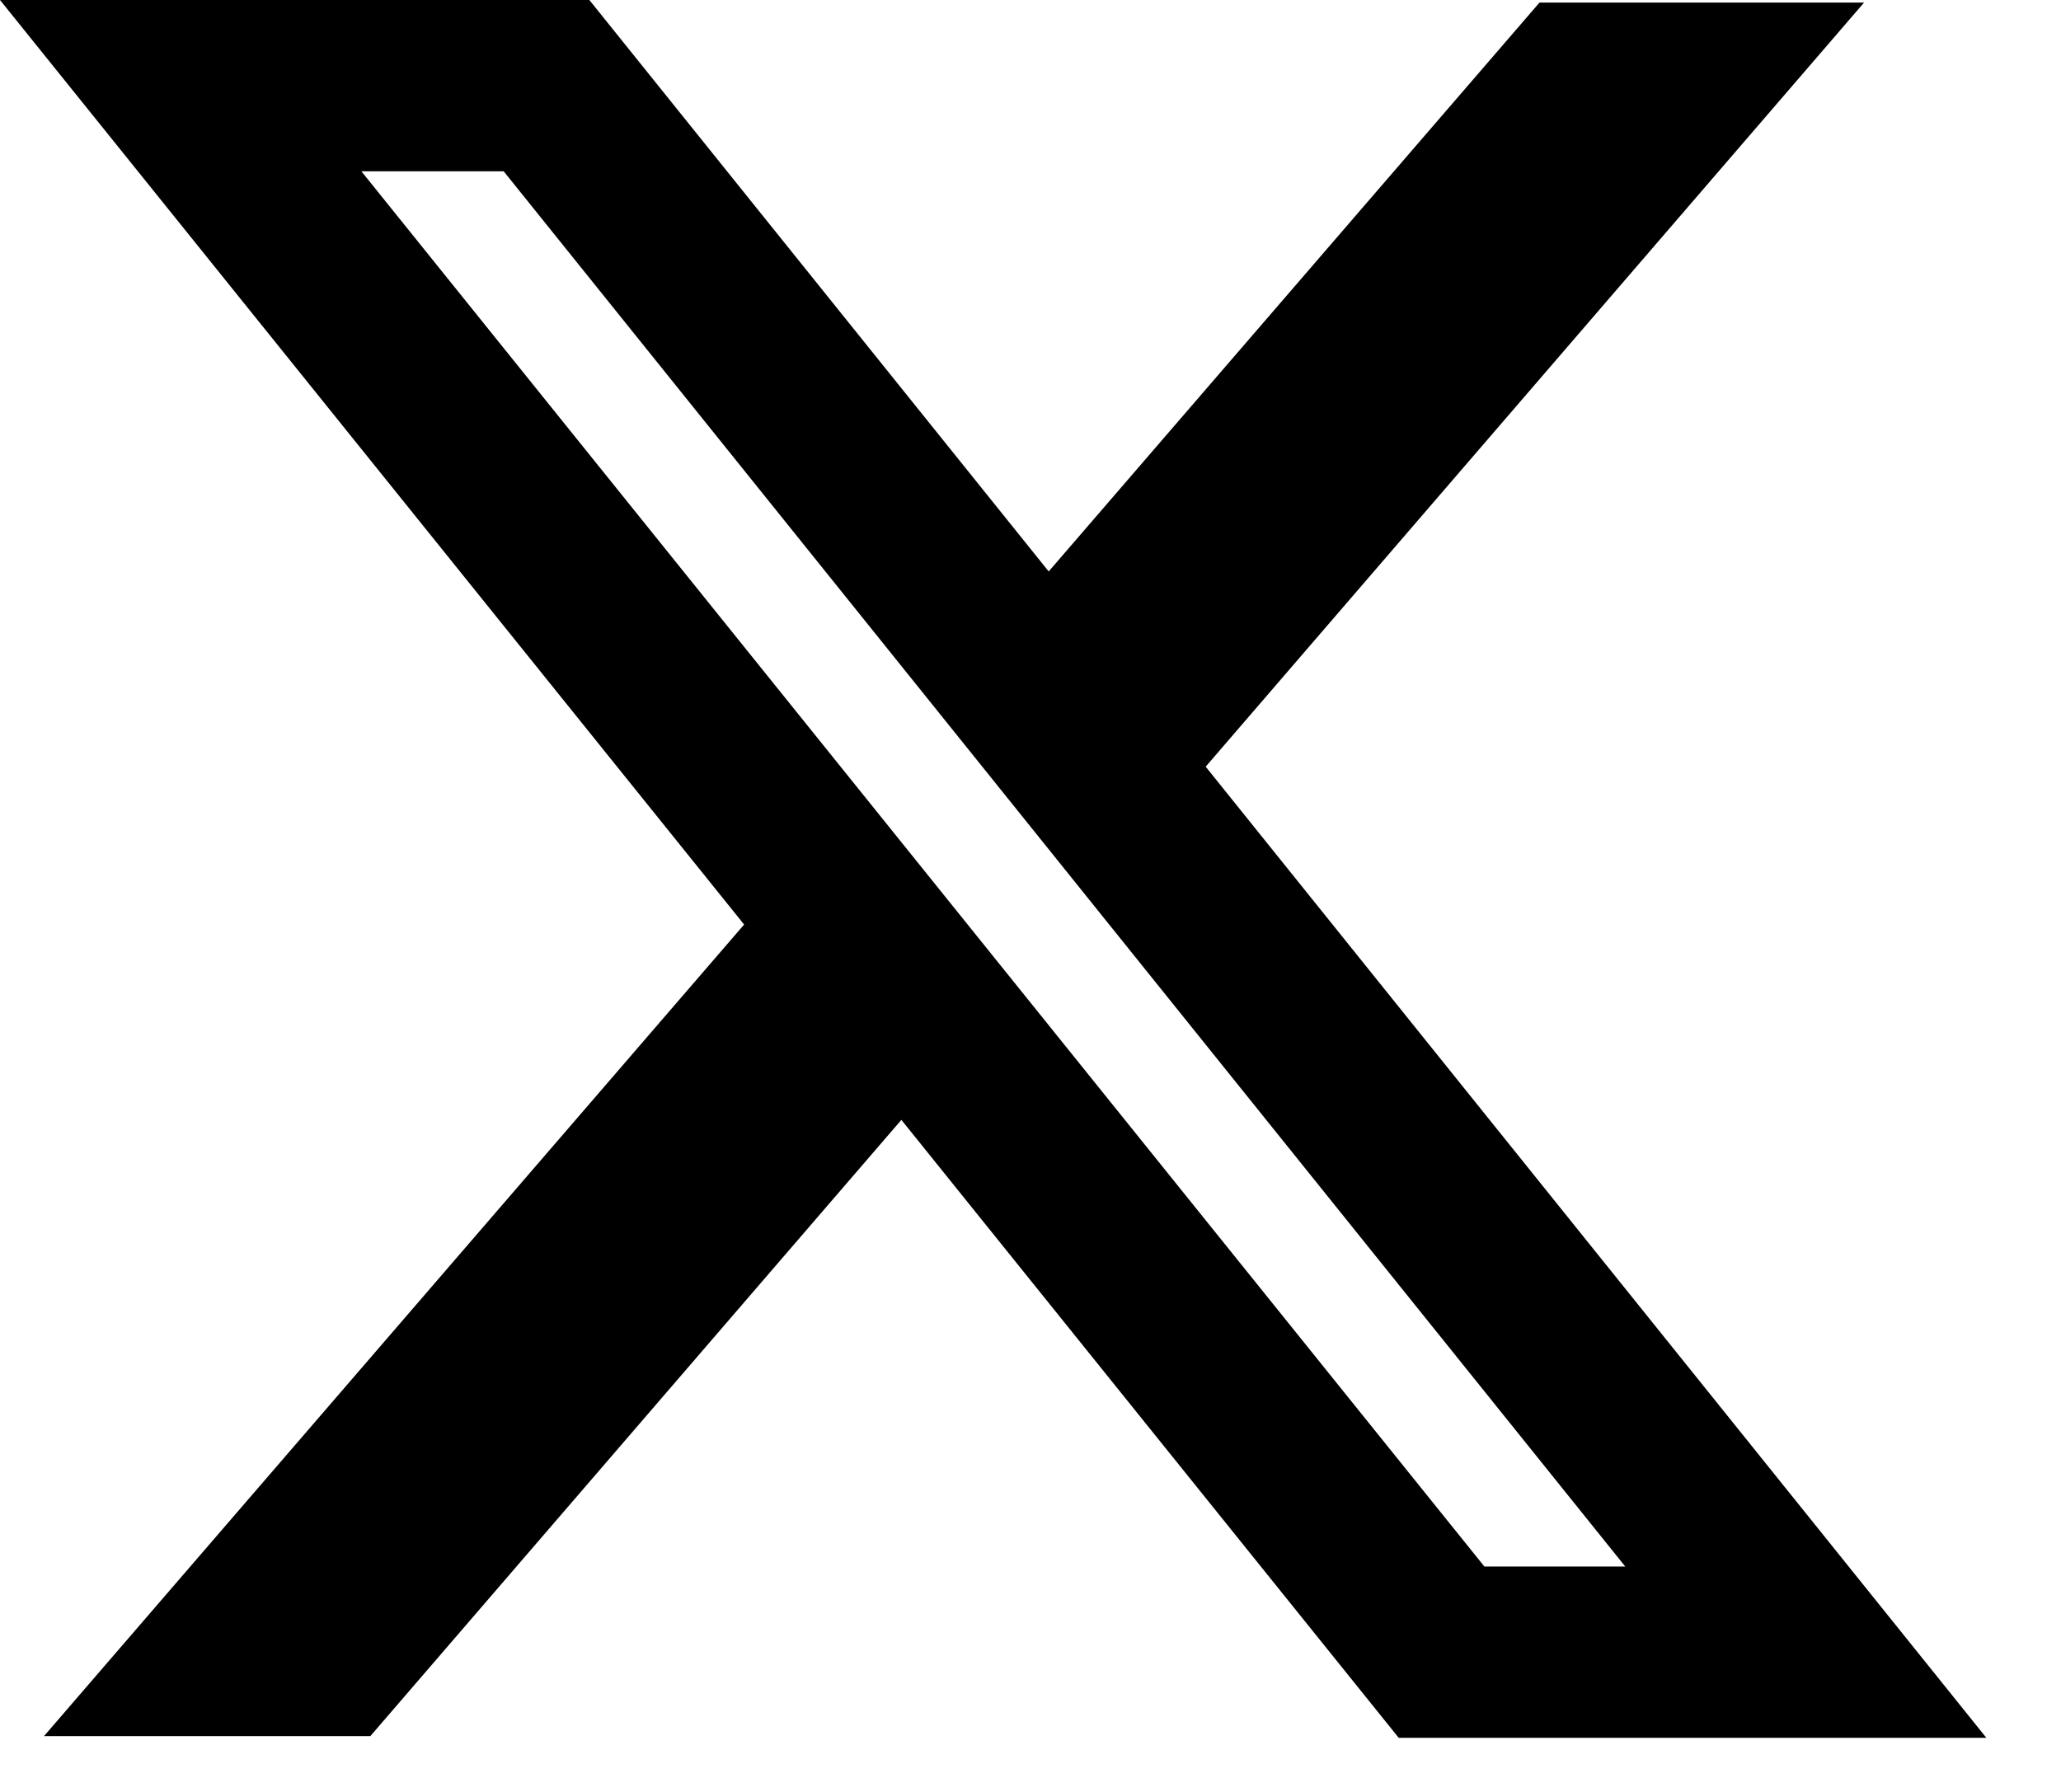 <svg width="100%" height="100%" viewBox="0 0 23 20" fill="none" xmlns="http://www.w3.org/2000/svg">
<path fill-rule="evenodd" clip-rule="evenodd" d="M8.304 10.319L0 0H6.577L11.703 6.378L17.18 0.029H20.802L13.455 8.557L22.167 19.396H15.609L10.059 12.499L4.133 19.377H0.491L8.304 10.319ZM16.565 17.484L4.033 1.912H5.621L18.137 17.484H16.565Z" fill="black"/>
</svg>
